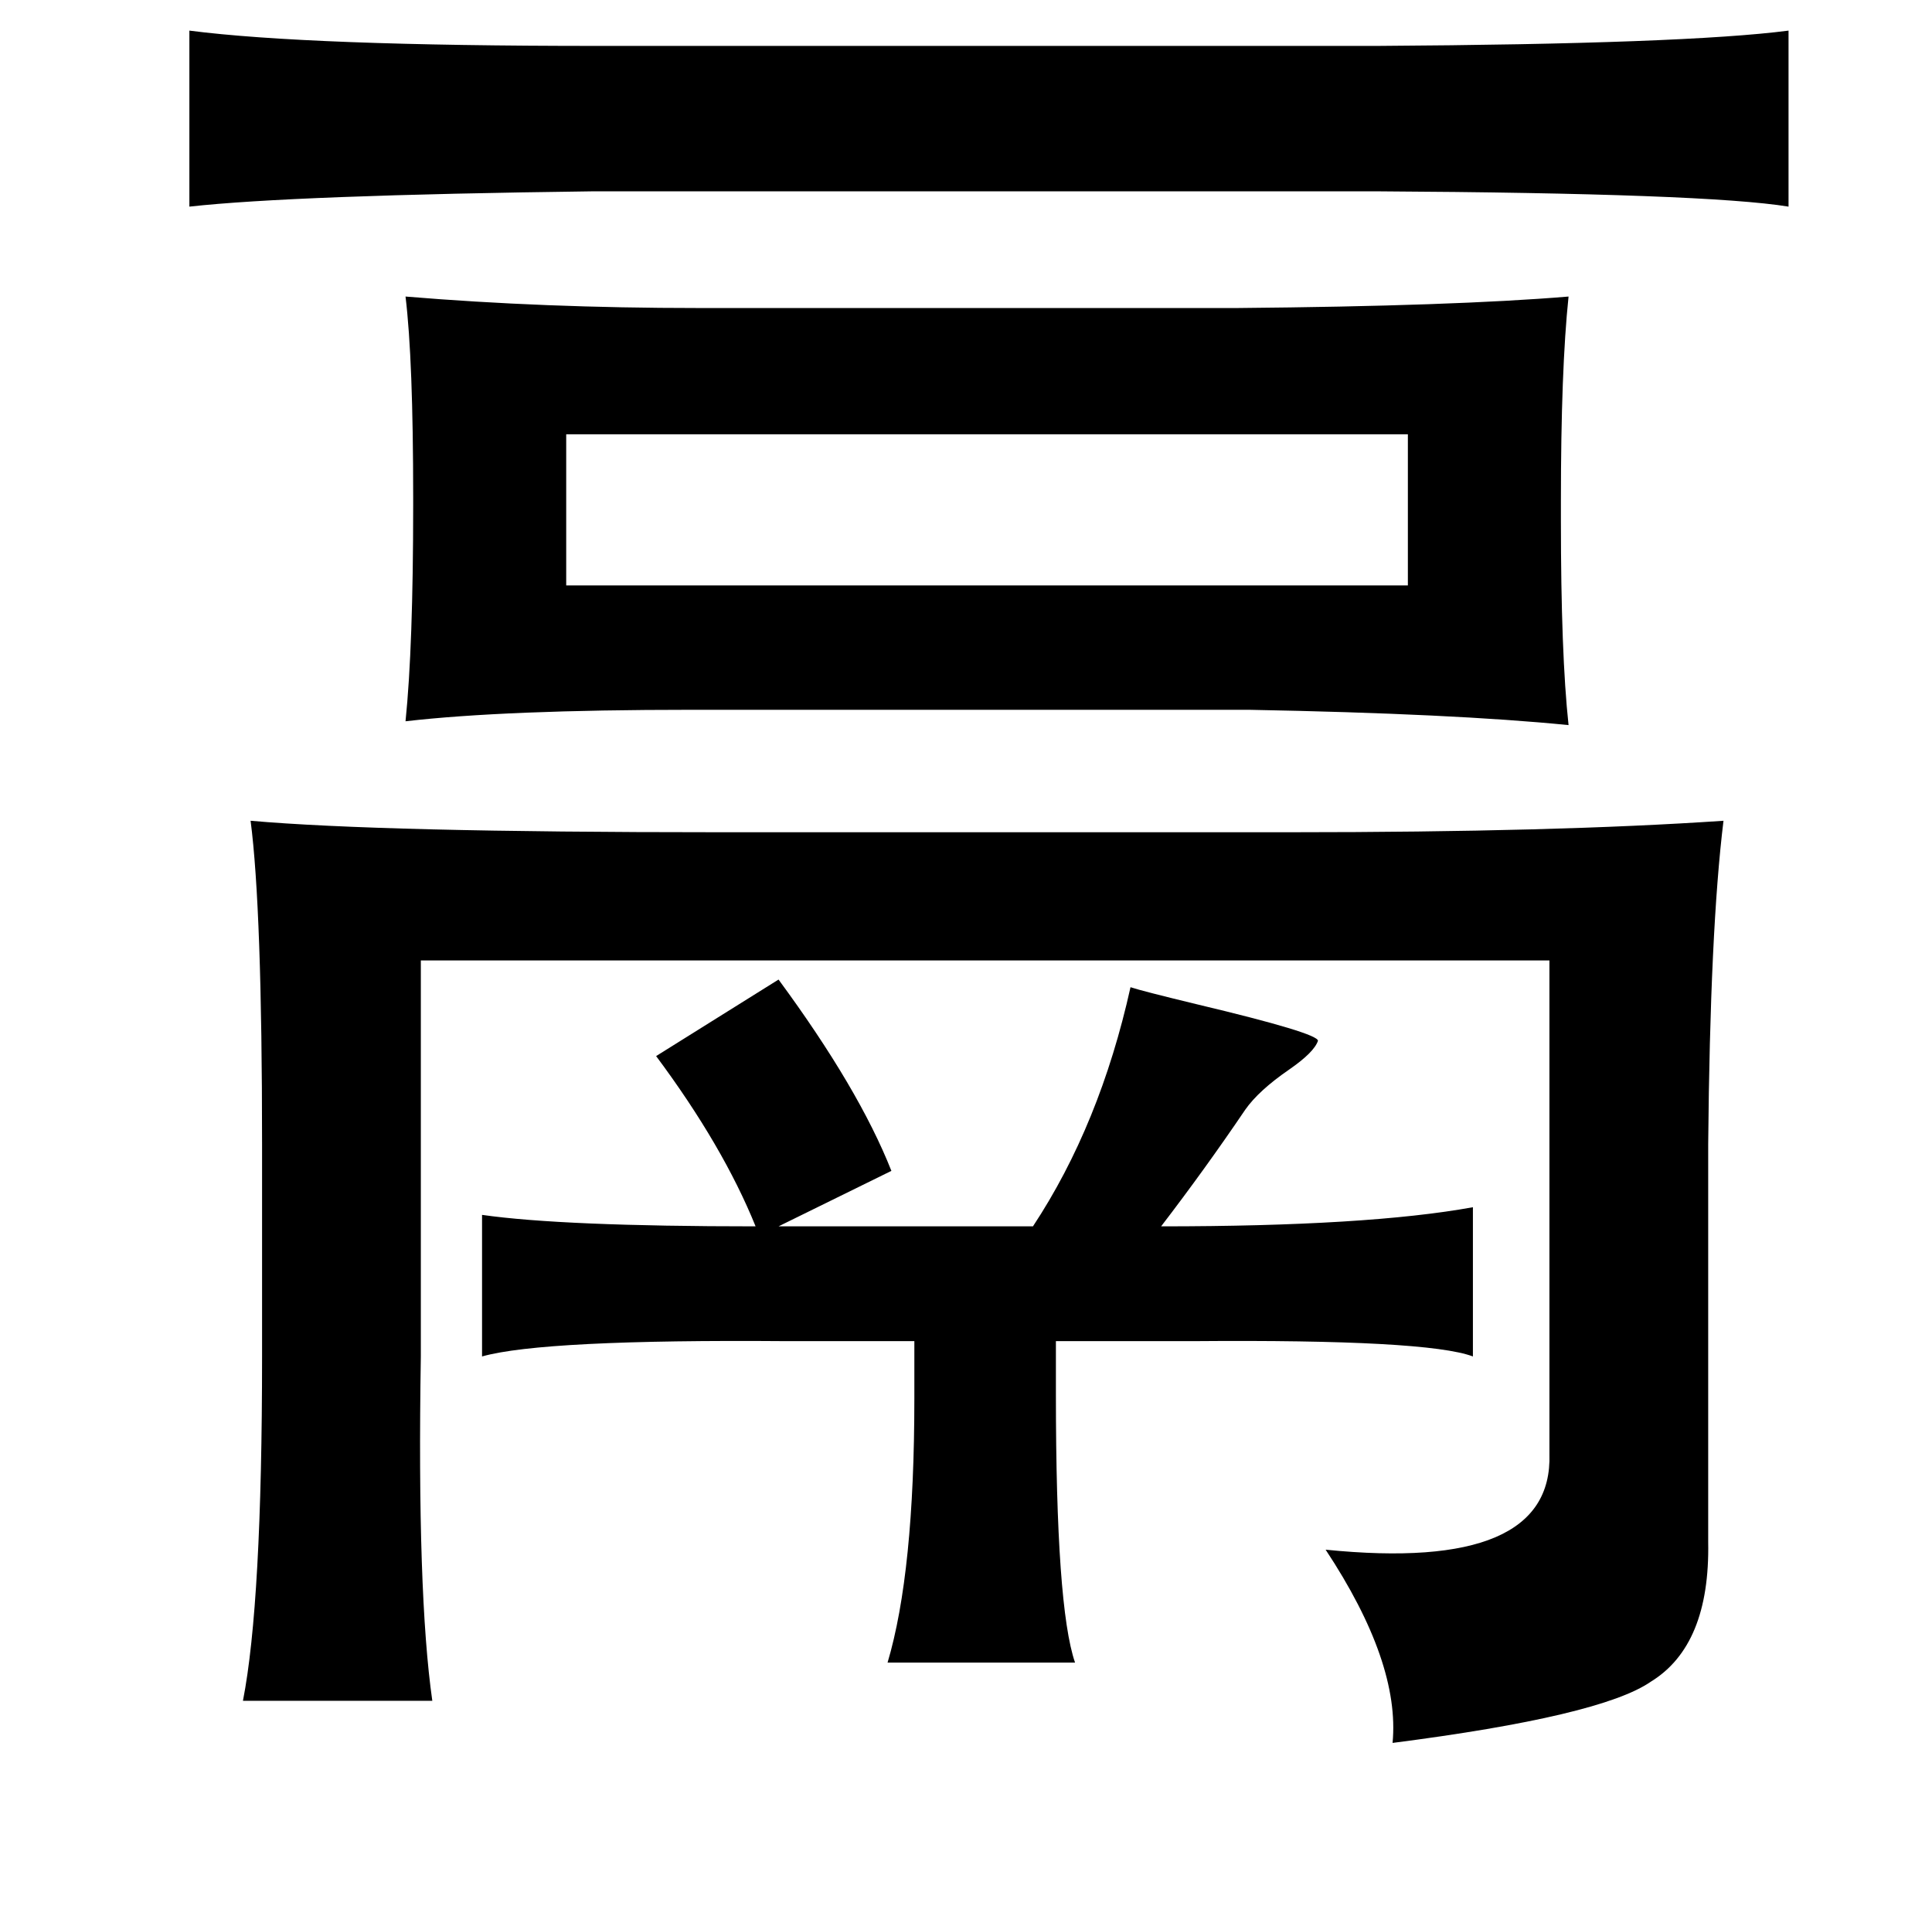 <?xml version="1.0" standalone="no"?>
<!DOCTYPE svg PUBLIC "-//W3C//DTD SVG 1.1//EN" "http://www.w3.org/Graphics/SVG/1.1/DTD/svg11.dtd" >
<svg xmlns="http://www.w3.org/2000/svg" xmlns:xlink="http://www.w3.org/1999/xlink" version="1.1" viewBox="-10 0 1010 1000">
   <path fill="currentColor"
d="M89 16q62 8 213 8h408q161 -1 215 -8v92q-43 -7 -215 -8h-410q-157 2 -211 8v-92zM202 155q72 6 153 6h282q113 -1 173 -6q-4 38 -4 107v10q0 70 4 107q-60 -6 -167 -8h-292q-97 0 -149 6q4 -39 4 -113v-4q0 -72 -4 -105zM286 227v79h440v-79h-440zM121 429q68 6 244 6
h300q138 0 226 -6q-7 57 -8 169v208q1 54 -30 73q-26 18 -135 32q4 -42 -35 -101q119 12 117 -50v-258h-590v207q-2 124 6 180h-99q10 -51 10 -180v-111q0 -123 -6 -169zM397 512q42 57 59 100l-59 29h133q35 -53 51 -125q6 2 35 9q63 15 63 19q-2 6 -15 15q-16 11 -23 21
q-21 31 -44 61q108 0 163 -10v78q-24 -9 -146 -8h-19h-53v28q0 111 10 140h-98q14 -47 14 -138v-30h-67q-127 -1 -159 8v-74q42 6 143 6q-17 -42 -52 -89z" />
</svg>
